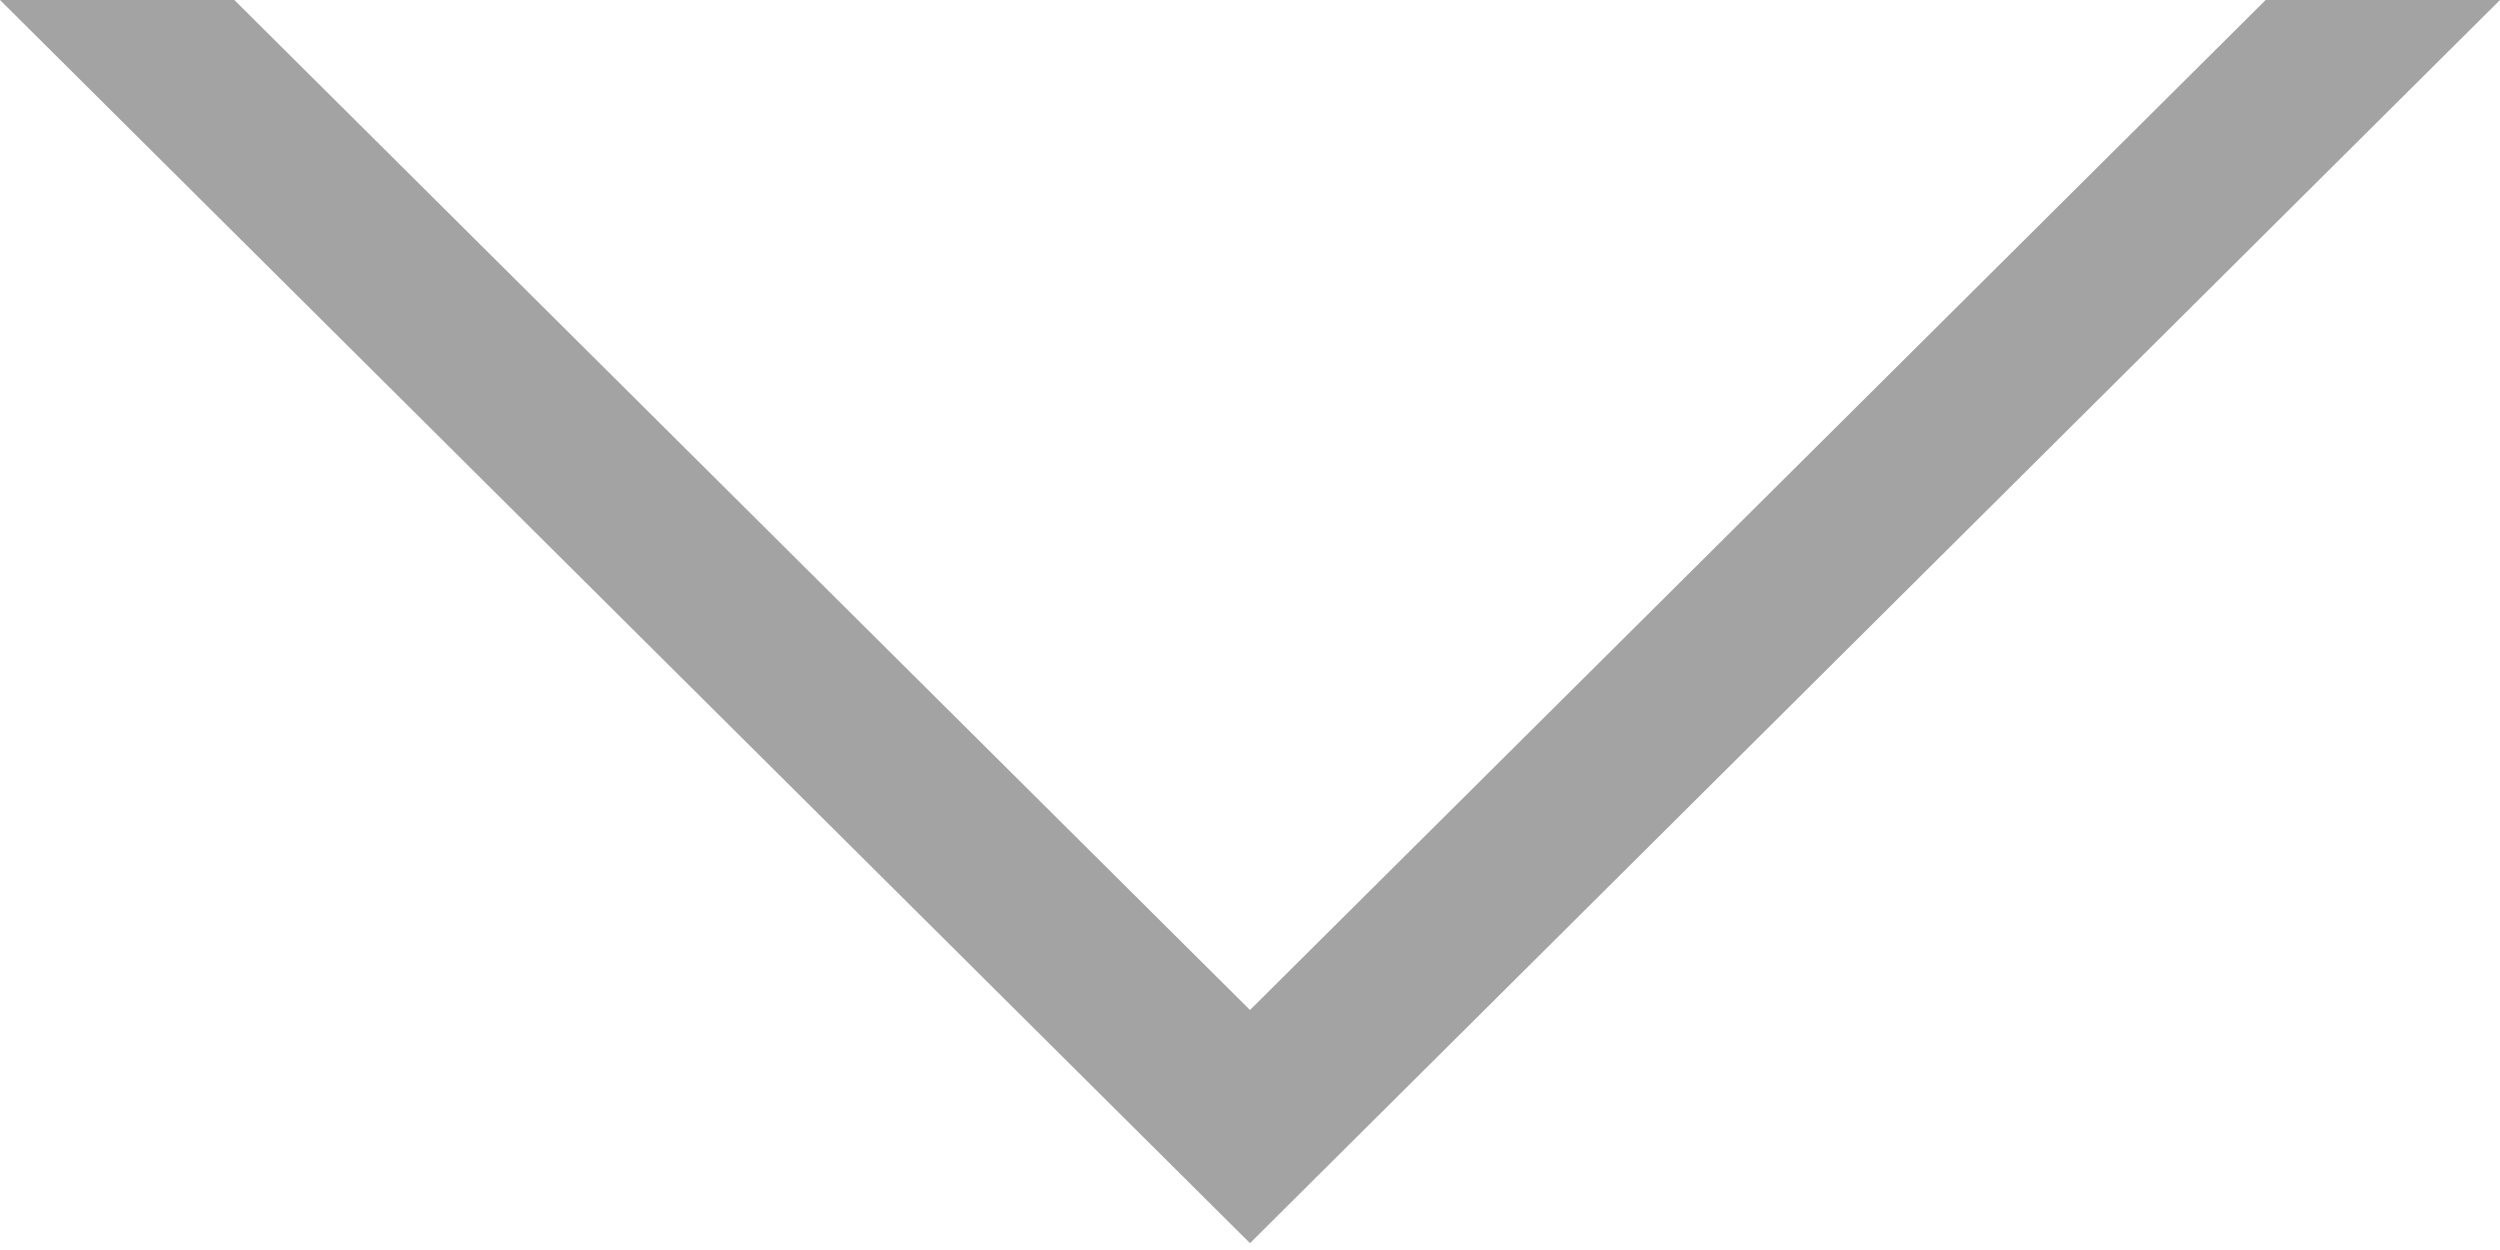 <svg width="30" height="15" viewBox="0 0 30 15" fill="none" xmlns="http://www.w3.org/2000/svg">
<path d="M15 12.12L2.812 -1.21001e-06L0 -1.33518e-06L15 14.918L30 0L27.188 -1.25172e-07L15 12.12Z" fill="#A3A3A3"/>
</svg>

